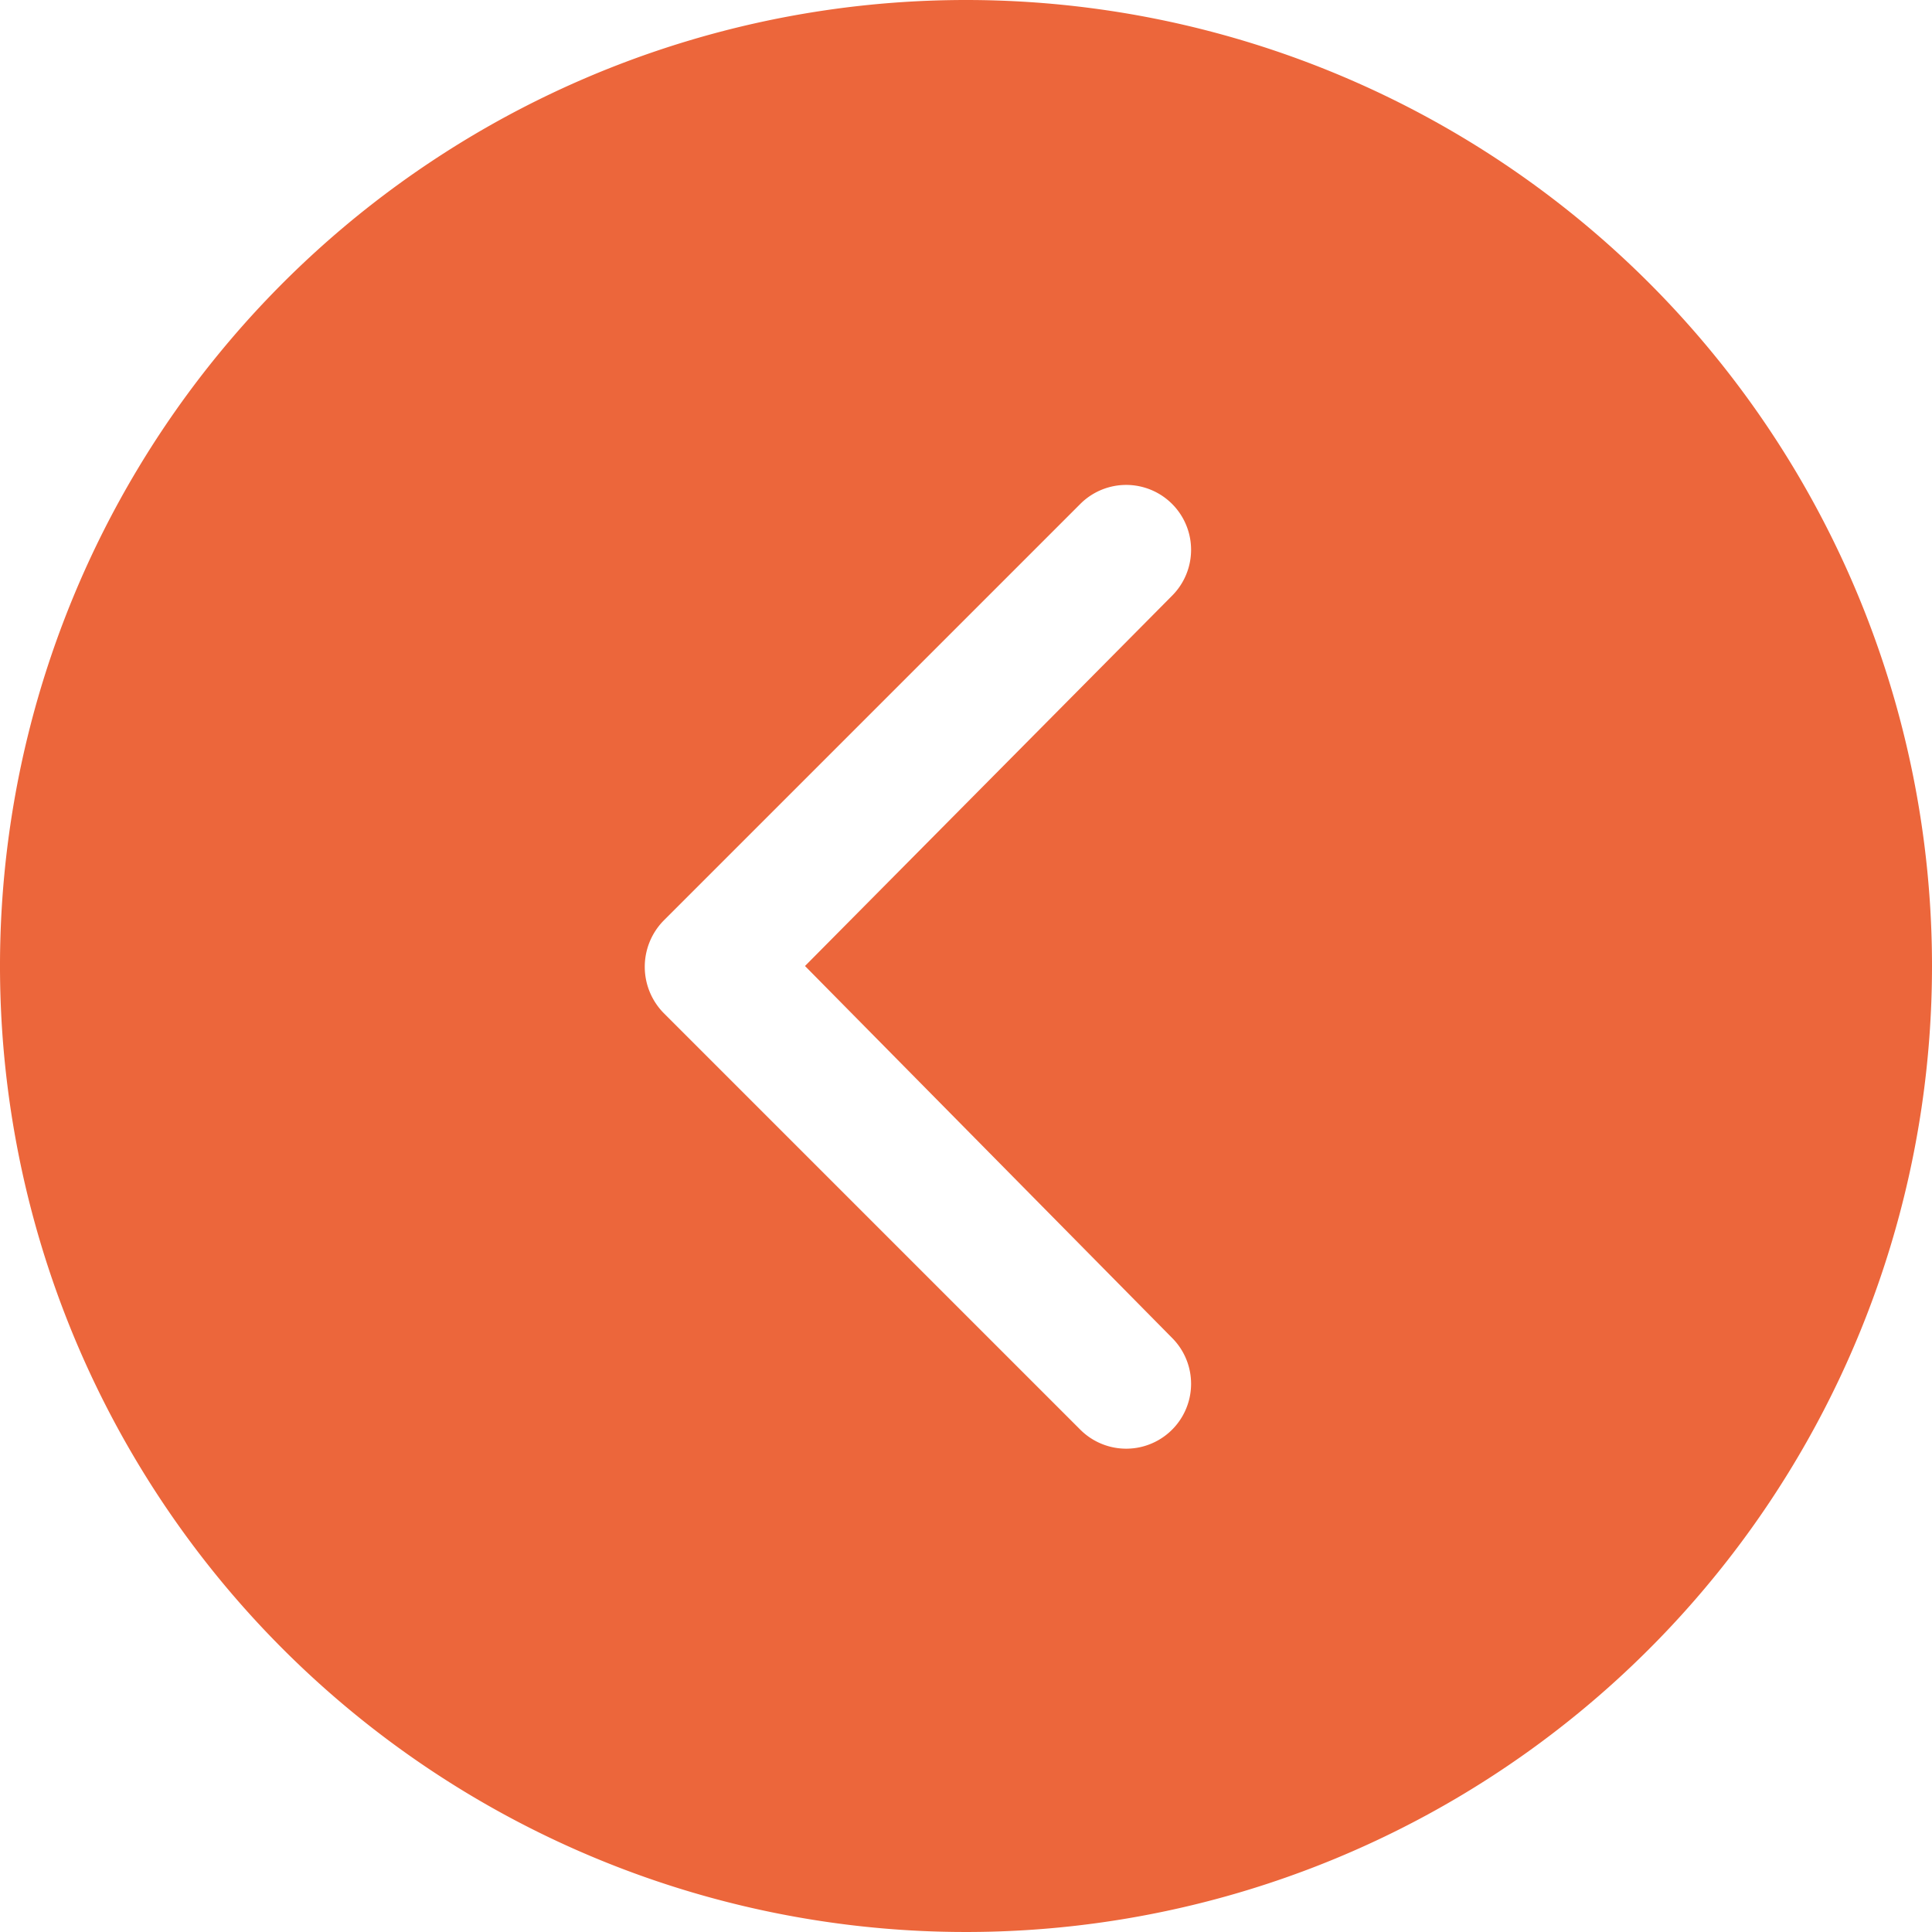 <svg id="Camada_1" data-name="Camada 1" xmlns="http://www.w3.org/2000/svg" viewBox="0 0 12 12"><defs><style>.cls-1{fill:#ec663b;}</style></defs><title>back</title><path class="cls-1" d="M255,249.24a6,6,0,1,0,6,6,6,6,0,0,0-6-6Zm1.28,8.31a.4.4,0,0,1-.57.57l-2.59-2.59a.41.41,0,0,1,0-.57l2.59-2.59a.4.4,0,1,1,.57.57L254,255.24Zm0,0" transform="translate(-249 -249.24)"/></svg>